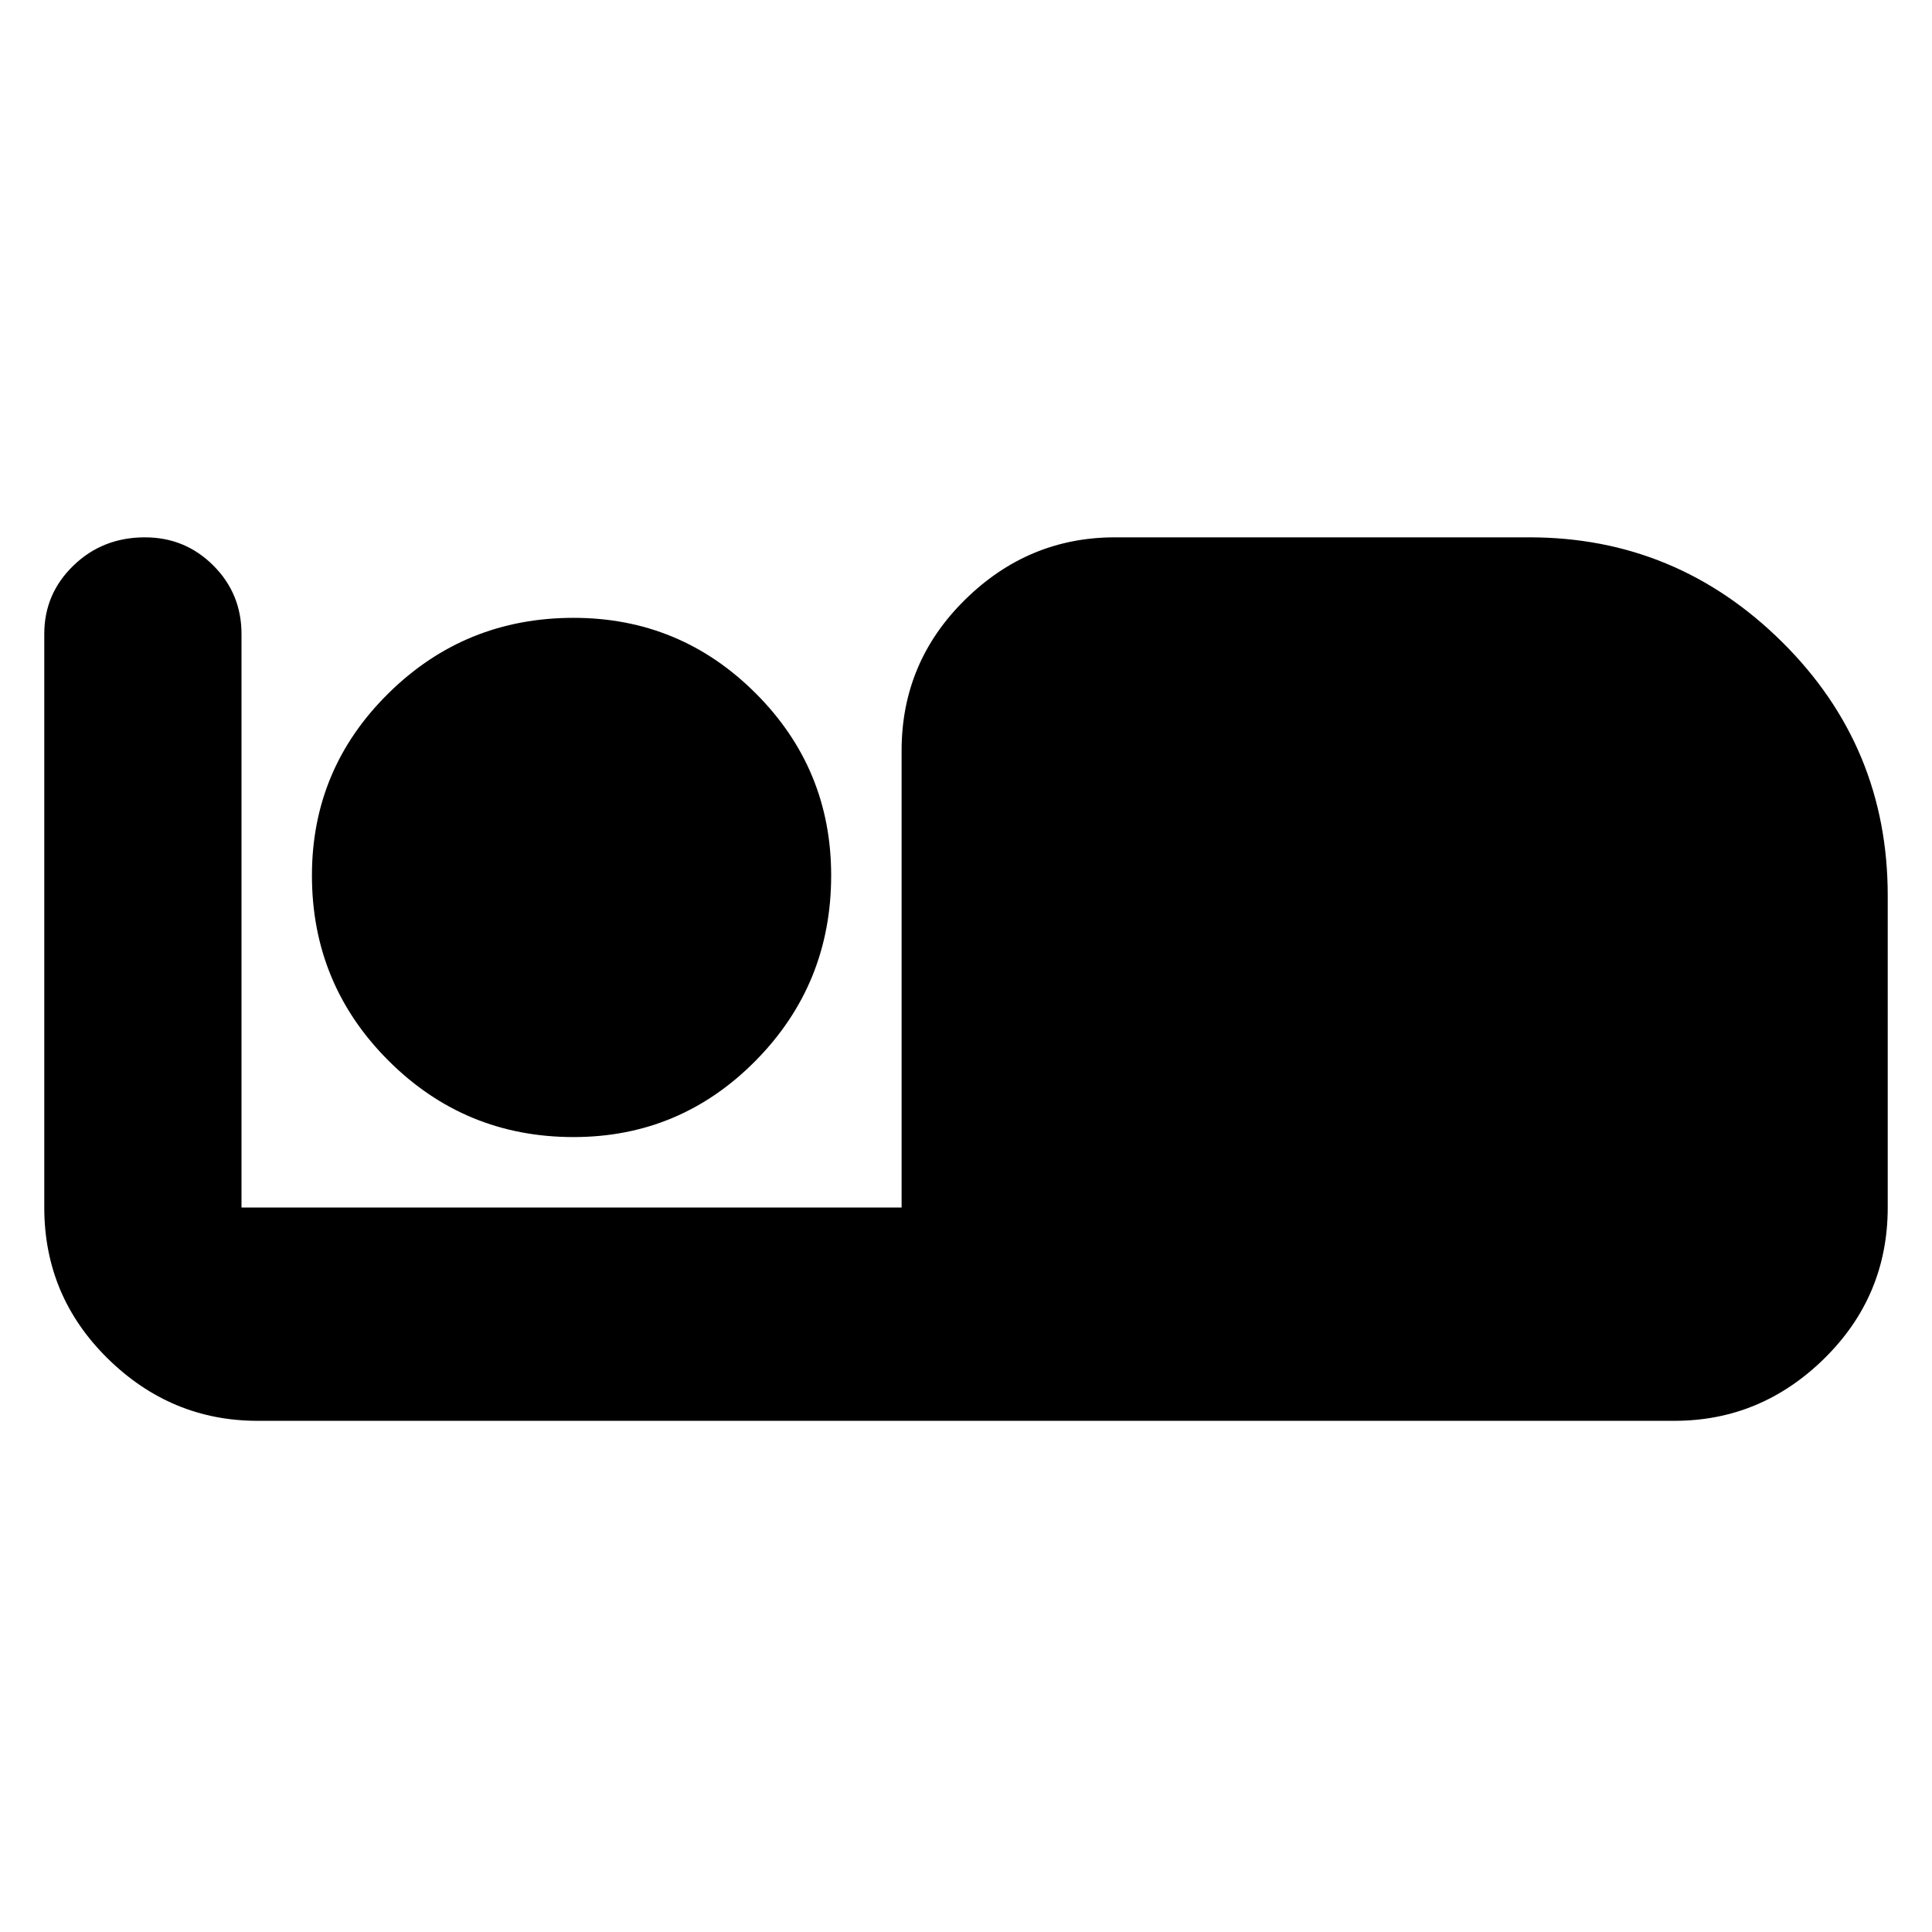 <svg xmlns="http://www.w3.org/2000/svg" height="24" width="24"><path d="M3.2 17.65q-1.075 0-1.863-.775Q.55 16.1.55 15V7.875q0-.5.363-.85.362-.35.887-.35.5 0 .85.35t.35.85V15h8.2V9.325q0-1.1.788-1.875.787-.775 1.862-.775H19q1.825 0 3.138 1.3 1.312 1.3 1.312 3.15V15q0 1.1-.787 1.875-.788.775-1.863.775Zm3.925-3.525q-1.35 0-2.3-.95-.95-.95-.95-2.3 0-1.325.95-2.262.95-.938 2.3-.938 1.325 0 2.263.938.937.937.937 2.262 0 1.35-.937 2.3-.938.95-2.263.95Z"/></svg>